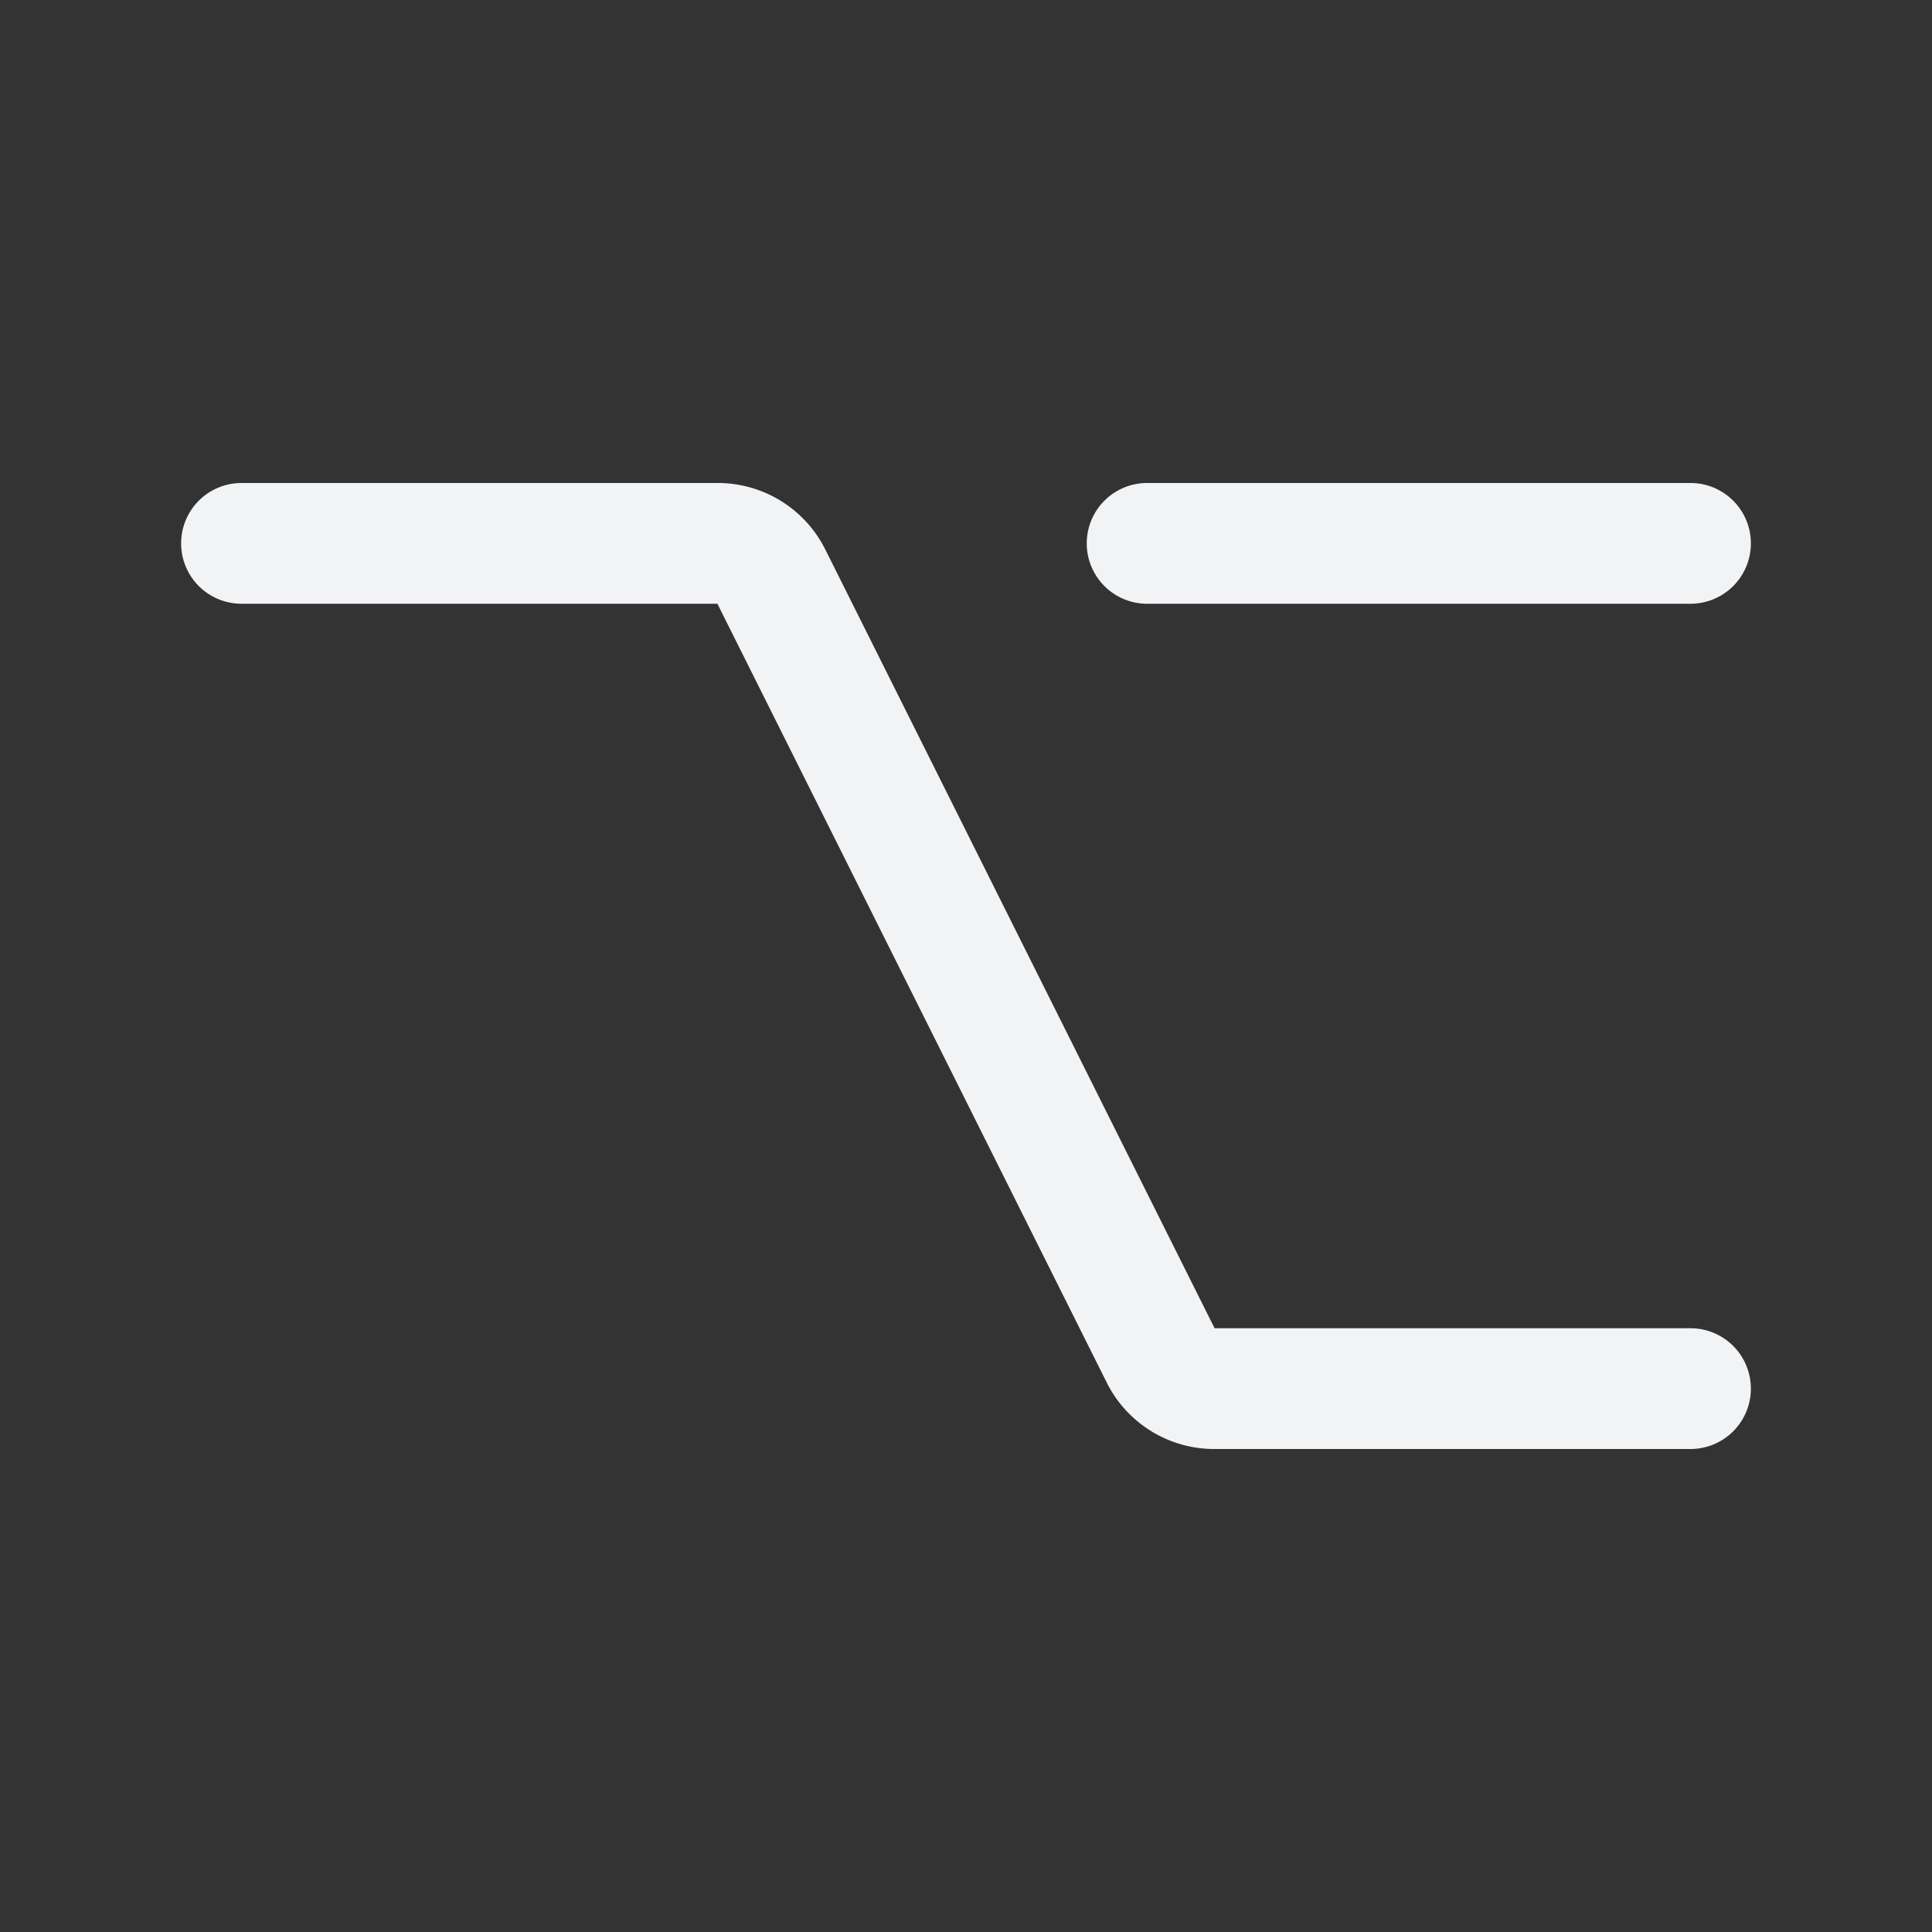 <svg xmlns="http://www.w3.org/2000/svg" width="24" height="24" fill="#f1f3f5" viewBox="0 0 256 256"><rect x="0" y="0" width="256" height="256" fill="#333333" stroke="none"/><path d="M232,184a8,8,0,0,1-8,8H160.94a15.92,15.92,0,0,1-14.31-8.84L95.06,80H32a8,8,0,0,1,0-16H95.06a15.92,15.92,0,0,1,14.31,8.84L160.94,176H224A8,8,0,0,1,232,184ZM152,80h72a8,8,0,0,0,0-16H152a8,8,0,0,0,0,16Z"></path></svg>